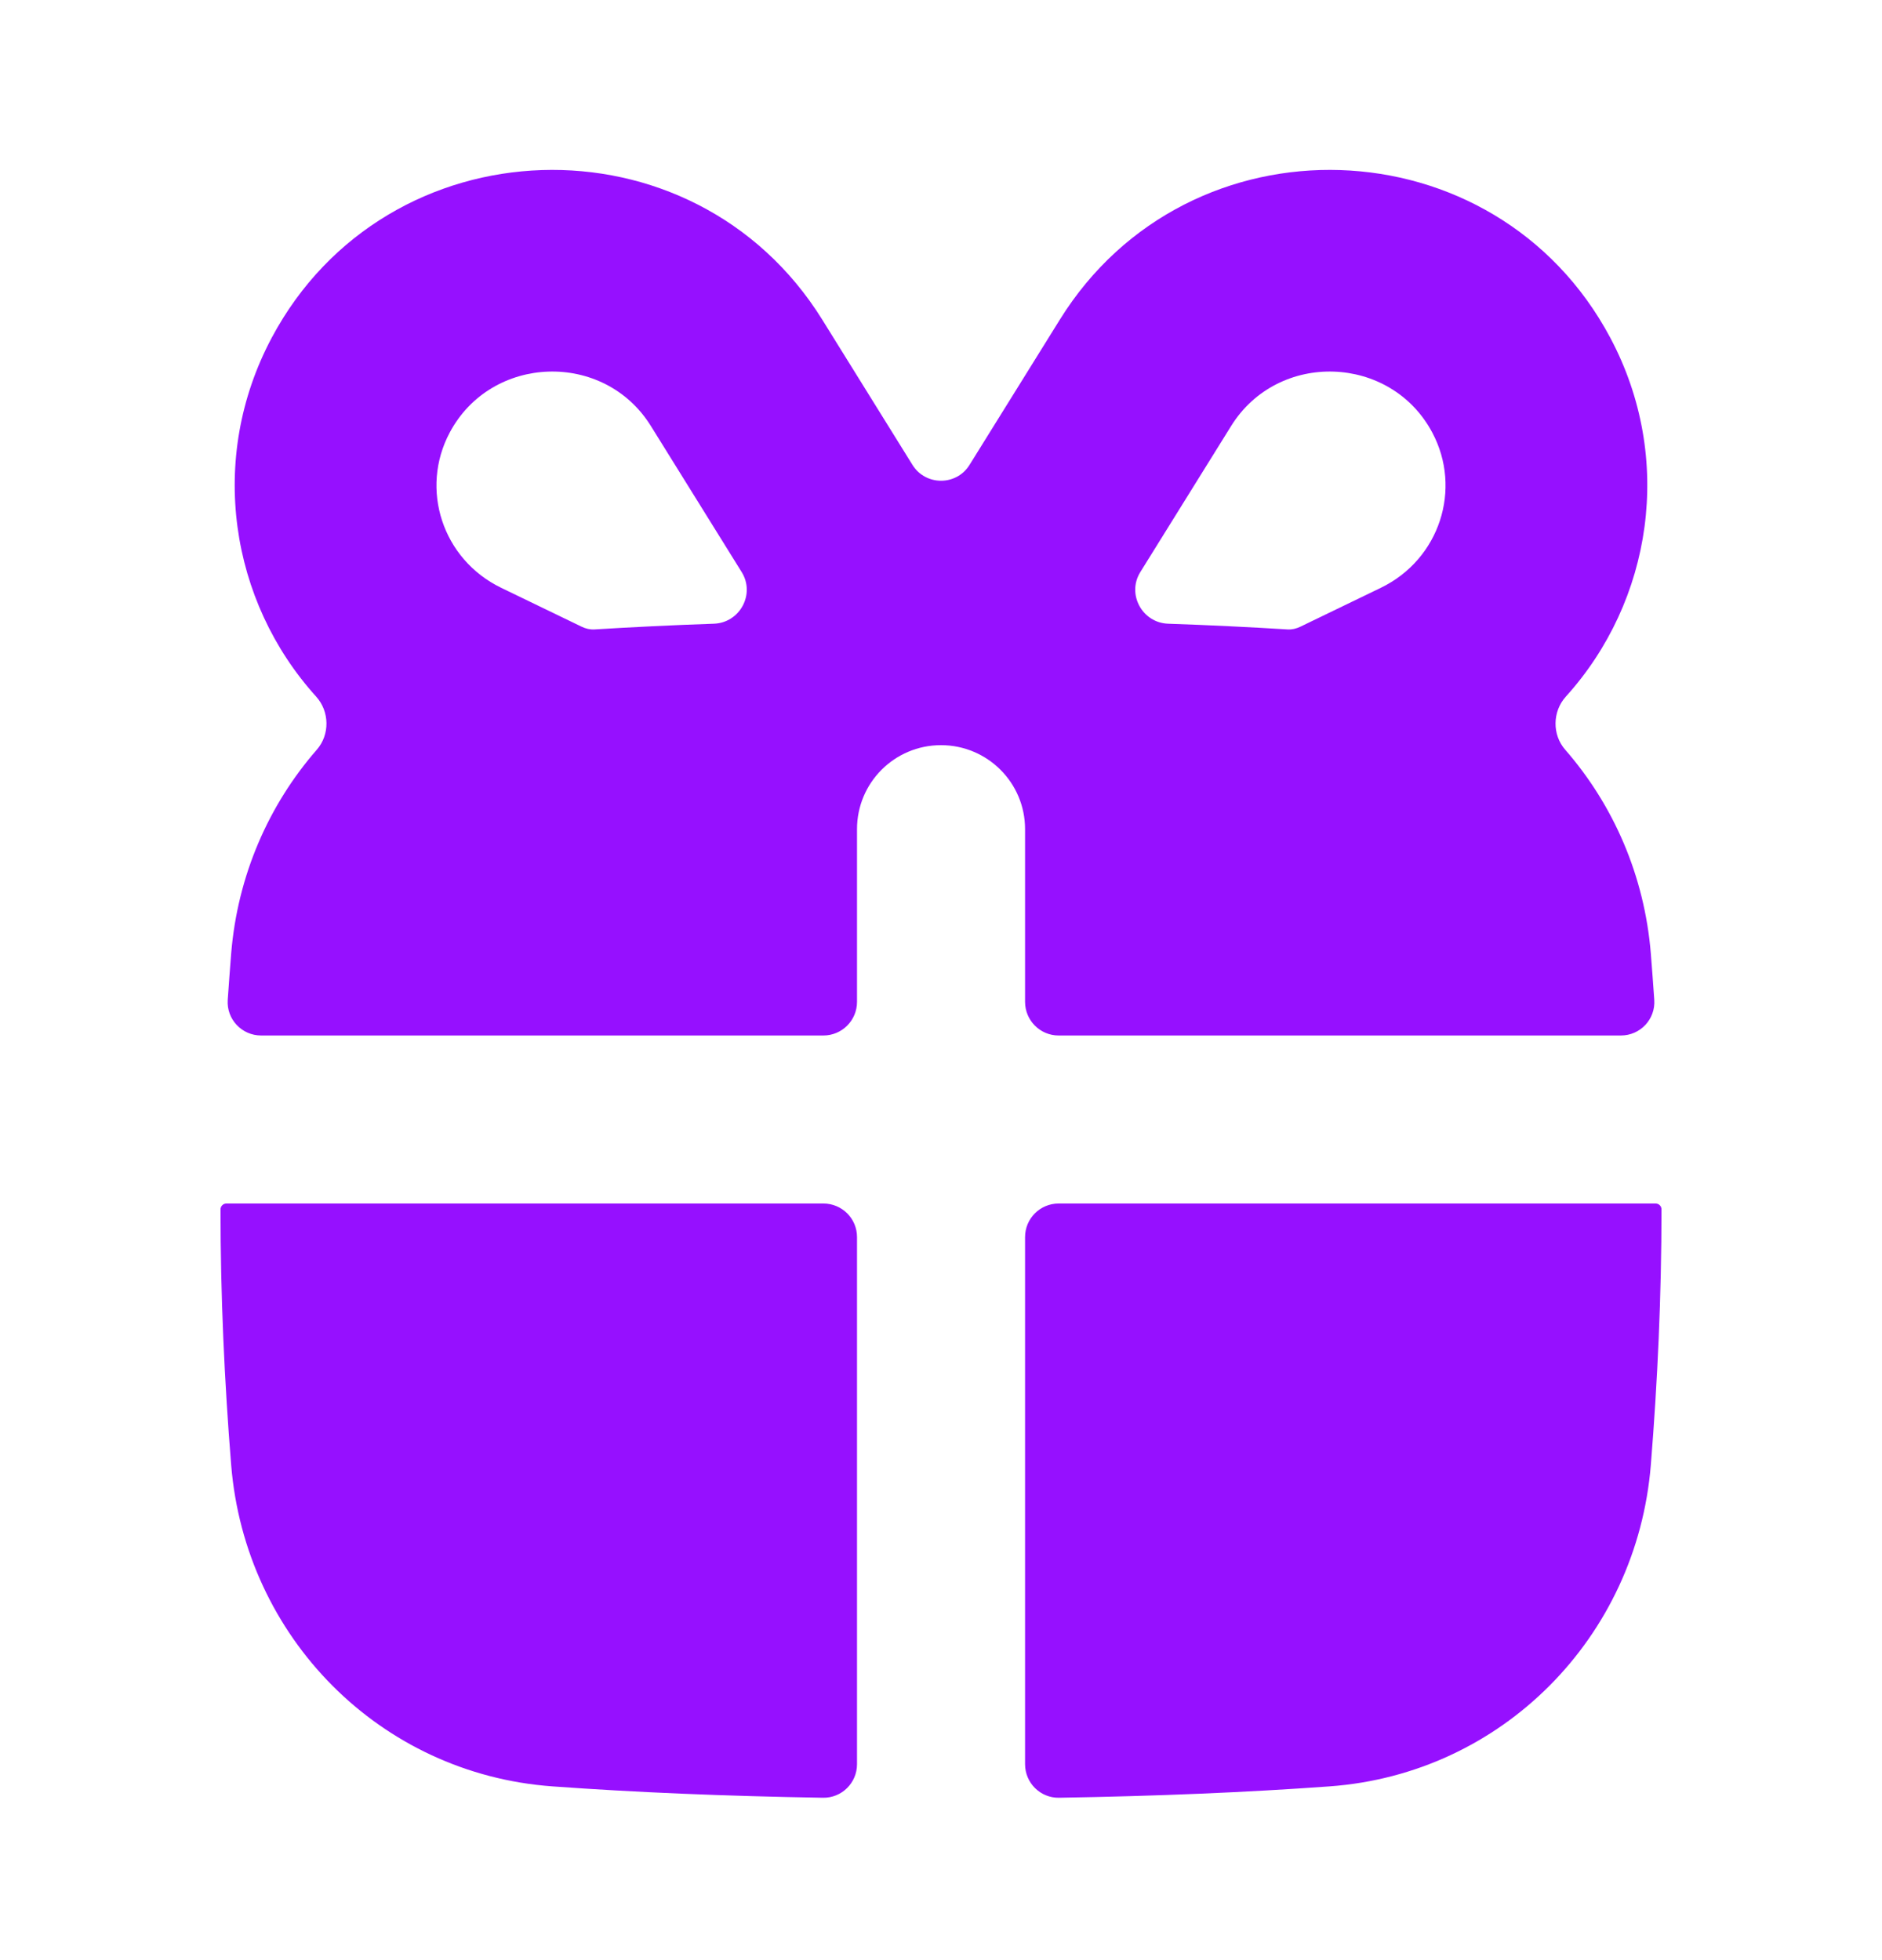 <svg width="24" height="25" viewBox="0 0 24 25" fill="none" xmlns="http://www.w3.org/2000/svg">
<path fill-rule="evenodd" clip-rule="evenodd" d="M8.3 5.433C7.702 4.47 6.266 4.519 5.735 5.517C5.352 6.236 5.64 7.133 6.391 7.497L7.417 7.993C7.468 8.018 7.524 8.031 7.58 8.028C8.07 7.998 8.577 7.973 9.104 7.955C9.436 7.943 9.633 7.577 9.458 7.296L8.3 5.433ZM14.542 7.296C14.367 7.577 14.565 7.943 14.896 7.955C15.423 7.973 15.93 7.998 16.42 8.028C16.477 8.031 16.532 8.018 16.583 7.993L17.609 7.497C18.36 7.133 18.648 6.236 18.265 5.517C17.734 4.519 16.299 4.47 15.7 5.433L14.542 7.296ZM19.96 9.562C19.792 9.37 19.797 9.074 19.968 8.885C21.067 7.67 21.356 5.85 20.535 4.308C19.071 1.558 15.159 1.432 13.516 4.076L12.364 5.929C12.197 6.199 11.804 6.199 11.636 5.929L10.485 4.076C8.841 1.432 4.93 1.558 3.465 4.308C2.644 5.85 2.933 7.67 4.032 8.885C4.203 9.074 4.208 9.37 4.04 9.562C3.426 10.266 3.029 11.168 2.948 12.162C2.932 12.359 2.918 12.556 2.904 12.754C2.888 13 3.084 13.207 3.33 13.207H10.5C10.737 13.207 10.929 13.015 10.929 12.778V10.575C10.929 9.983 11.408 9.504 12 9.504C12.592 9.504 13.072 9.983 13.072 10.575V12.778C13.072 13.015 13.264 13.207 13.5 13.207H20.67C20.917 13.207 21.112 13 21.096 12.754C21.082 12.556 21.068 12.359 21.052 12.162C20.971 11.168 20.574 10.266 19.96 9.562ZM10.929 15.778C10.929 15.541 10.737 15.35 10.5 15.35H2.887C2.846 15.35 2.813 15.383 2.812 15.424C2.812 16.533 2.862 17.619 2.948 18.685C3.127 20.883 4.846 22.625 7.045 22.784C8.105 22.861 9.248 22.908 10.495 22.929C10.734 22.933 10.929 22.74 10.929 22.501V15.778ZM13.505 22.929C13.267 22.933 13.072 22.74 13.072 22.501V15.778C13.072 15.541 13.264 15.35 13.5 15.35H21.113C21.154 15.35 21.188 15.383 21.188 15.424C21.188 16.533 21.138 17.619 21.052 18.685C20.873 20.883 19.154 22.625 16.955 22.784C15.895 22.861 14.752 22.908 13.505 22.929Z" fill="#9610FF"/>
</svg>
